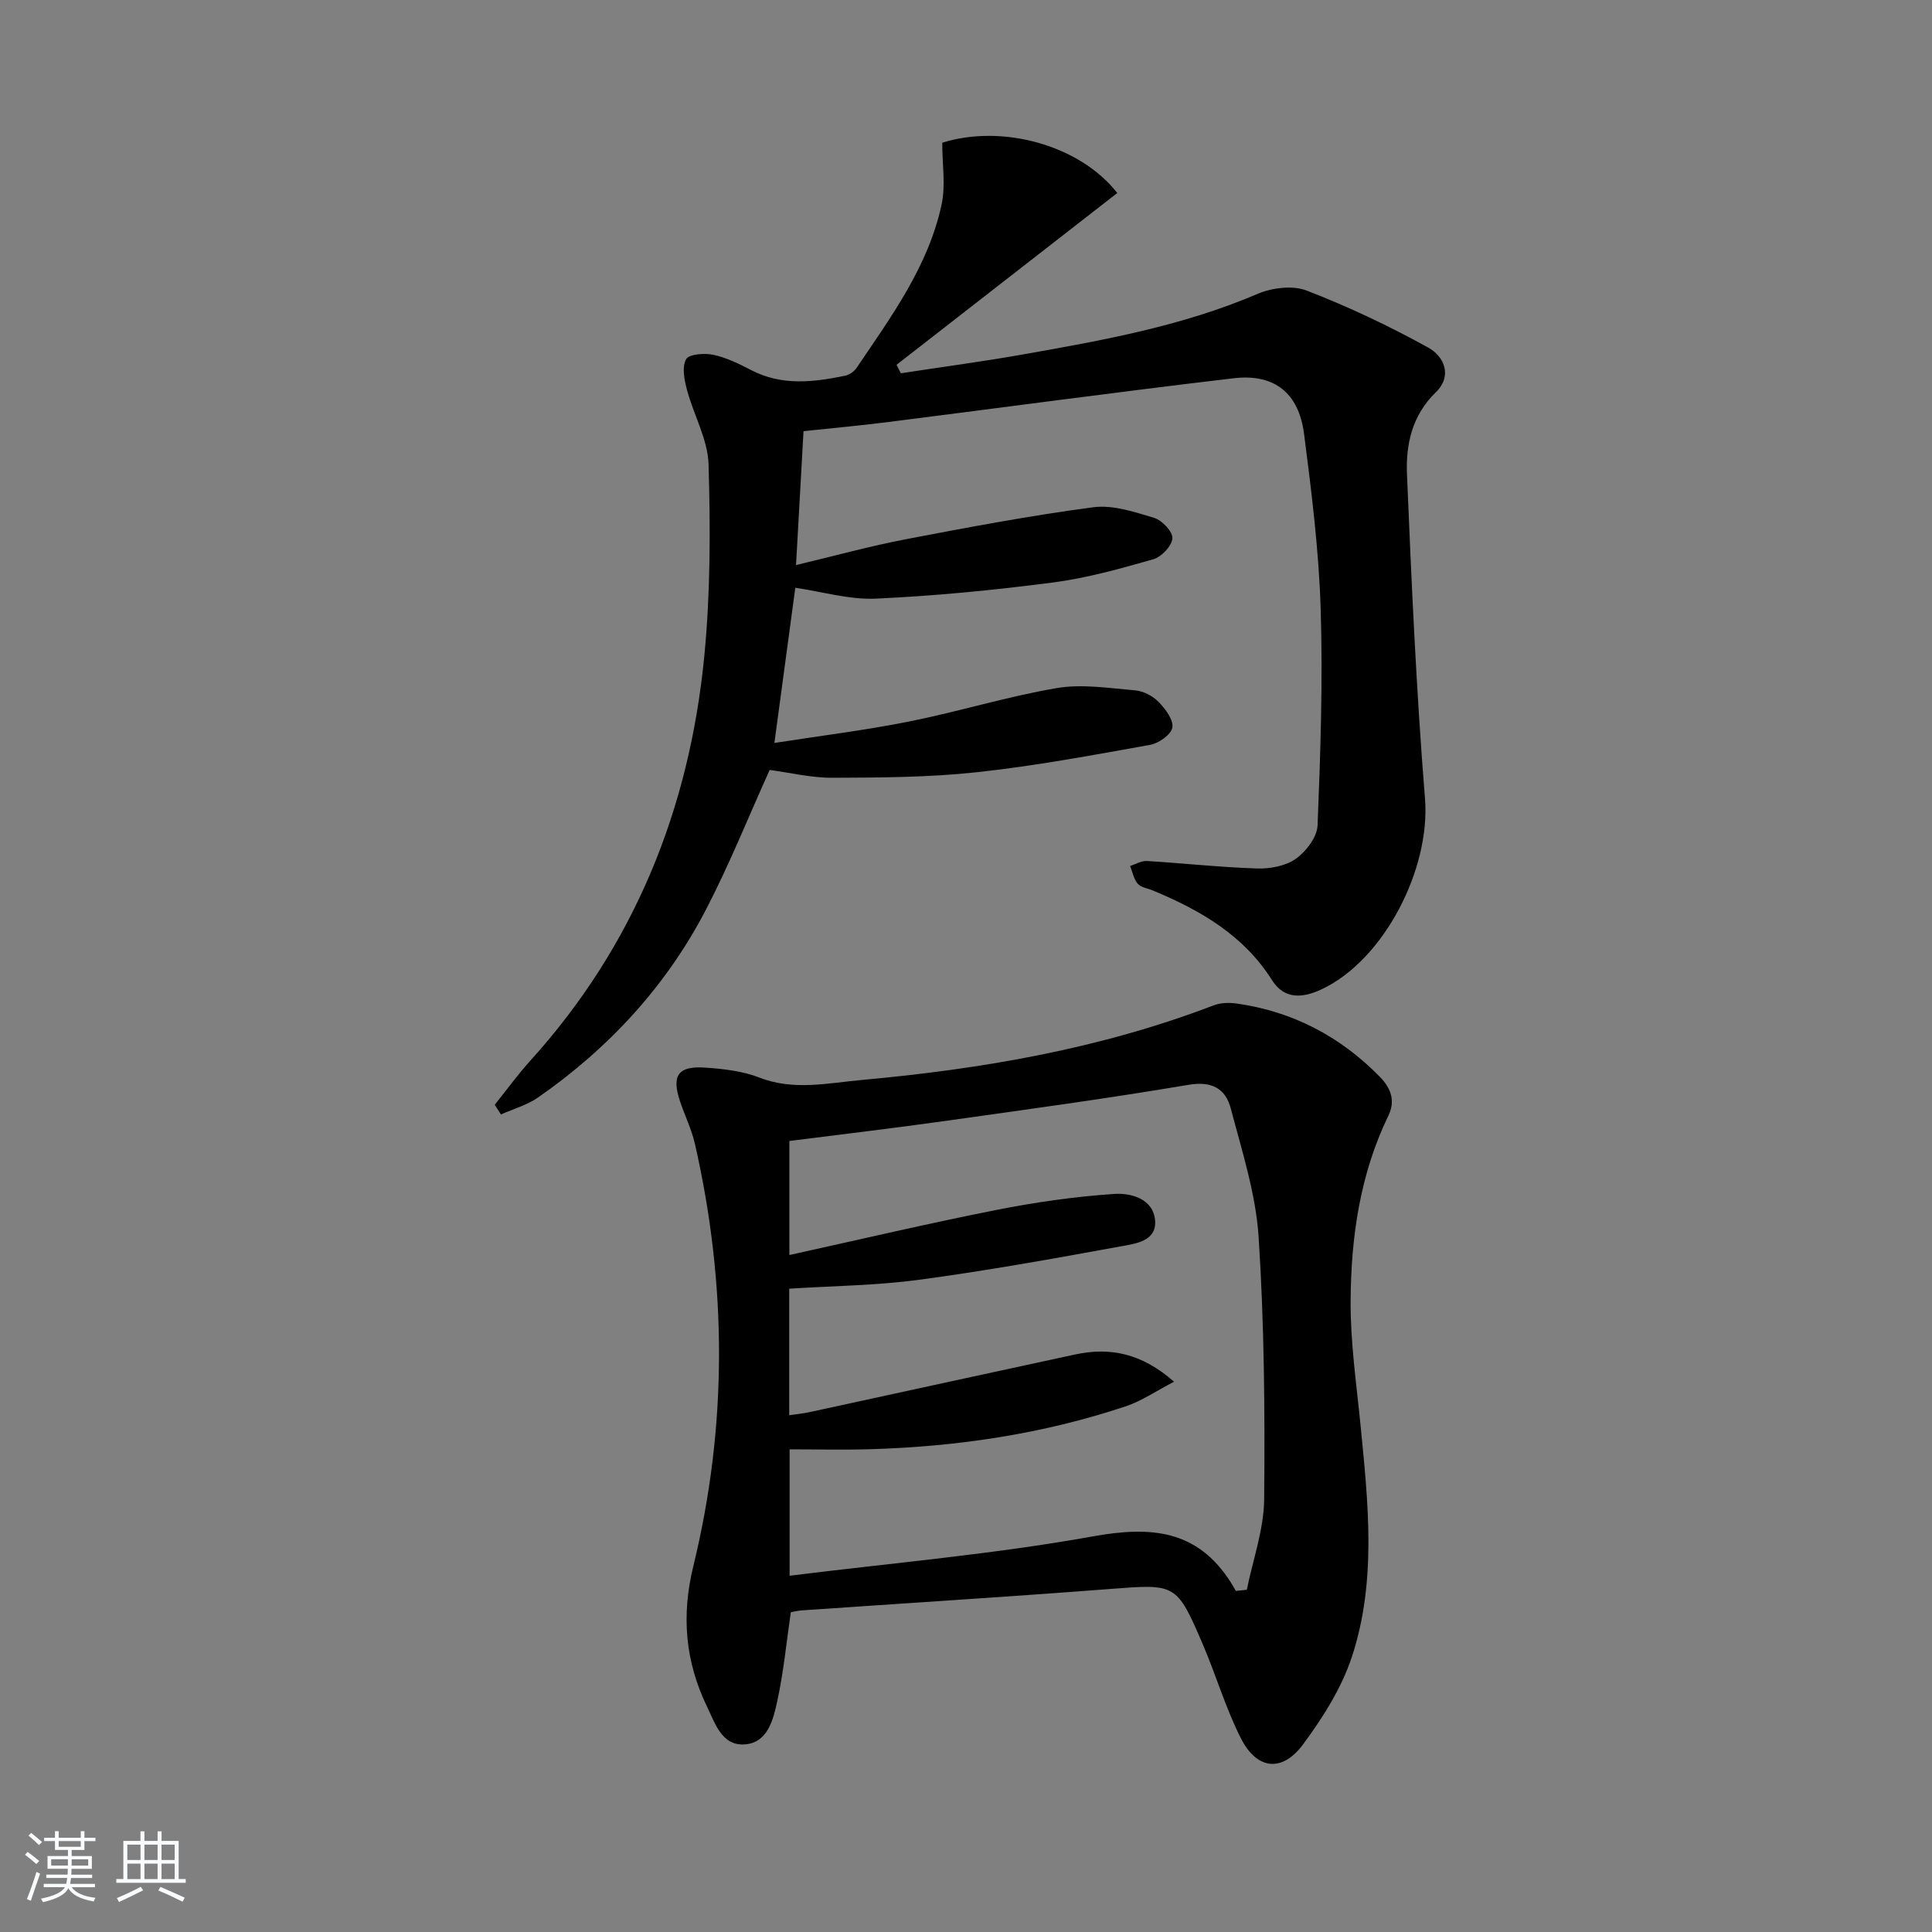 <svg enable-background="new 0 0 400 400" viewBox="0 0 400 400" xmlns="http://www.w3.org/2000/svg"><rect x="0" y="0" width="400" height="400" fill="#808080" stroke="none"/><path d="m5.17 384 .55-.58c.85.61 1.65 1.24 2.4 1.87l-.59.64c-.83-.73-1.62-1.38-2.36-1.93m1.22 9.53-.82-.34c.71-1.76 1.37-3.64 1.98-5.63.24.13.5.25.76.36-.6 1.67-1.24 3.54-1.92 5.61m-.5-13.5.57-.54c.56.44 1.31 1.06 2.26 1.87l-.65.64c-.67-.66-1.4-1.32-2.18-1.97m3.25.46h2.24v-1.36h.77v1.36h4.57v-1.36h.76v1.36h2.28v.69h-2.28v1.84h-2.64v1.26h4.18v2.64h-4.21c0 .45-.02.86-.05 1.21h4.32v.69h-4.38c-.04.34-.1.75-.19 1.22h5.15v.69h-4.82c.87 1.19 2.51 1.92 4.93 2.19-.17.31-.3.57-.37.76-2.77-.49-4.52-1.41-5.26-2.76-.56 1.26-2.3 2.23-5.24 2.9-.12-.24-.26-.48-.43-.72 2.73-.55 4.38-1.34 4.96-2.38h-4.38v-.69h4.65c.1-.38.17-.79.21-1.22h-4.32v-.69h4.4c.03-.34.05-.75.05-1.21h-4.2v-2.64h4.23v-1.26h-2.69v-1.84h-2.24zm1.46 4.46v1.29h3.45c.01-.4.02-.57.01-.53v-.32-.45h-3.46zm1.55-2.59h4.57v-1.19h-4.57zm6.11 2.59h-3.42v.77c-.01.19-.01.37-.02.53h3.44z" fill="#fafbfc"/><path d="m32.63 379.16h.82v1.98h3.54v7.89h1.46v.78h-14.37v-.78h1.46v-7.89h3.54v-1.98h.82v1.98h2.73zm-3.49 11.48.5.73c-1.61.82-3.28 1.63-5 2.42-.13-.27-.28-.55-.44-.82 1.75-.73 3.4-1.5 4.94-2.33m-2.78-5.55h2.73v-3.18h-2.73zm0 3.95h2.73v-3.2h-2.73zm3.54-3.95h2.73v-3.18h-2.73zm0 3.95h2.73v-3.2h-2.73zm7.89 4.68c-1.84-.92-3.51-1.7-5.02-2.32l.45-.73c1.89.8 3.57 1.55 5.04 2.23zm-1.62-11.81h-2.73v3.18h2.73zm-2.73 7.13h2.73v-3.2h-2.73z" fill="#fafbfc"/><g fill="#000001"><path d="m102.43 228.73c2.45-3.05 4.75-6.23 7.37-9.13 21.53-23.8 32.92-52.08 36.01-83.67 1.29-13.17 1.28-26.53.89-39.78-.15-5.18-3.09-10.24-4.47-15.44-.55-2.06-1.07-4.73-.18-6.34.58-1.06 3.81-1.3 5.65-.91 2.71.58 5.33 1.87 7.83 3.17 6.35 3.3 12.9 2.51 19.47 1.15.87-.18 1.85-.88 2.36-1.63 7.16-10.6 14.84-21.01 17.59-33.82.86-3.99.13-8.33.13-12.78 12.33-3.88 28.4.4 36.24 10.41-15.22 11.85-30.46 23.71-45.7 35.57.3.58.59 1.17.89 1.75 8.42-1.29 16.87-2.41 25.25-3.89 16.5-2.92 32.99-5.86 48.57-12.53 3.01-1.29 7.3-1.83 10.21-.7 8.63 3.34 17.07 7.33 25.17 11.81 3.22 1.78 5.12 5.8 1.52 9.29-4.88 4.73-6.19 10.78-5.93 16.91.93 22.41 1.93 44.84 3.73 67.2 1.16 14.45-8.41 33.38-21.46 39.48-3.78 1.77-7.64 2.16-10.19-1.89-5.9-9.36-14.87-14.51-24.68-18.59-1.07-.45-2.46-.62-3.14-1.4-.83-.95-1.08-2.42-1.58-3.67 1.15-.37 2.32-1.1 3.45-1.04 7.62.46 15.22 1.31 22.83 1.55 2.7.08 5.92-.51 8.03-2.01 2.13-1.51 4.4-4.49 4.5-6.91.6-14.95 1.11-29.95.64-44.9-.38-12.08-1.89-24.16-3.44-36.17-1.09-8.45-6.14-12.49-14.53-11.51-23.89 2.81-47.73 6.05-71.59 9.07-5.74.73-11.5 1.25-17.51 1.89-.5 8.96-1 17.87-1.55 27.72 7.9-1.88 15.32-3.93 22.85-5.37 12.86-2.46 25.74-4.89 38.71-6.6 4.05-.53 8.51.97 12.58 2.2 1.64.5 3.87 2.85 3.78 4.23-.1 1.57-2.25 3.85-3.93 4.33-6.84 1.96-13.78 3.9-20.81 4.82-12.16 1.58-24.41 2.78-36.66 3.34-5.49.25-11.06-1.44-16.67-2.25-1.35 10.03-2.74 20.35-4.33 32.13 9.5-1.48 18.79-2.62 27.94-4.45 10.23-2.04 20.25-5.16 30.52-6.91 5.26-.89 10.87.02 16.29.48 1.69.15 3.61 1.17 4.81 2.4 1.39 1.43 3.09 3.69 2.83 5.28-.24 1.45-2.8 3.27-4.58 3.59-11.92 2.14-23.86 4.37-35.89 5.67-9.89 1.07-19.92 1.11-29.88 1.15-4.42.02-8.84-1.07-13.02-1.62-4.31 9.53-8.24 19.35-13.08 28.71-8.25 15.96-20.17 28.87-34.89 39.11-2.27 1.58-5.09 2.35-7.66 3.5-.42-.64-.85-1.32-1.29-2z"/><path d="m163.73 333.8c-.92 6.3-1.5 12.42-2.8 18.38-.83 3.78-1.93 8.57-6.64 8.97-4.83.41-6.22-4.33-7.93-7.86-4.49-9.3-5.32-18.78-2.82-29.01 7.1-29.06 6.99-58.28.34-87.44-.7-3.05-2.13-5.93-3.12-8.92-1.74-5.28-.35-7.27 5.25-6.88 3.78.26 7.73.7 11.21 2.06 7.1 2.77 14.2 1.13 21.17.5 24.86-2.26 49.37-6.45 72.84-15.44 1.45-.56 3.25-.61 4.82-.39 11.59 1.65 21.4 6.78 29.61 15.15 2.43 2.48 3.24 5.07 1.78 8.09-5.86 12.09-7.72 25.07-7.81 38.23-.06 8.59 1.2 17.21 2.05 25.79 1.58 16.09 3.38 32.3-1.78 47.97-2.13 6.47-6 12.59-10.09 18.12-4.36 5.9-9.58 5.31-12.9-1.23-3.12-6.15-5.08-12.88-7.8-19.25-5.54-12.94-5.6-12.71-19.54-11.64-21.21 1.63-42.44 2.95-63.66 4.42-.82.07-1.62.28-2.18.38zm92.14-4.42c.76-.08 1.51-.15 2.27-.23 1.26-6.24 3.53-12.47 3.59-18.72.17-18.09.03-36.22-1.14-54.26-.58-8.98-3.45-17.85-5.76-26.64-1.07-4.1-3.86-5.76-8.77-4.93-16.85 2.85-33.8 5.15-50.73 7.53-10.64 1.49-21.31 2.75-31.9 4.1v23.61c14.54-3.2 28.56-6.5 42.69-9.3 8.11-1.61 16.35-2.8 24.58-3.35 3.39-.23 8.02.96 8.44 5.41.42 4.41-4.12 4.9-7.14 5.45-13.86 2.54-27.74 5.04-41.69 6.91-8.85 1.19-17.85 1.27-26.91 1.85v26.2c1.66-.25 2.98-.37 4.25-.65 18.31-3.97 36.62-7.99 54.94-11.93 7.19-1.54 13.74-.3 20.48 5.64-3.76 1.95-6.7 3.99-9.96 5.08-17.13 5.72-34.81 8.35-52.82 8.89-5.6.17-11.21.03-16.81.03v26.17c21.31-2.66 42.19-4.44 62.73-8.14 12.07-2.18 21.66-1.42 28.64 9.55.35.56.68 1.15 1.02 1.73z"/></g></svg>